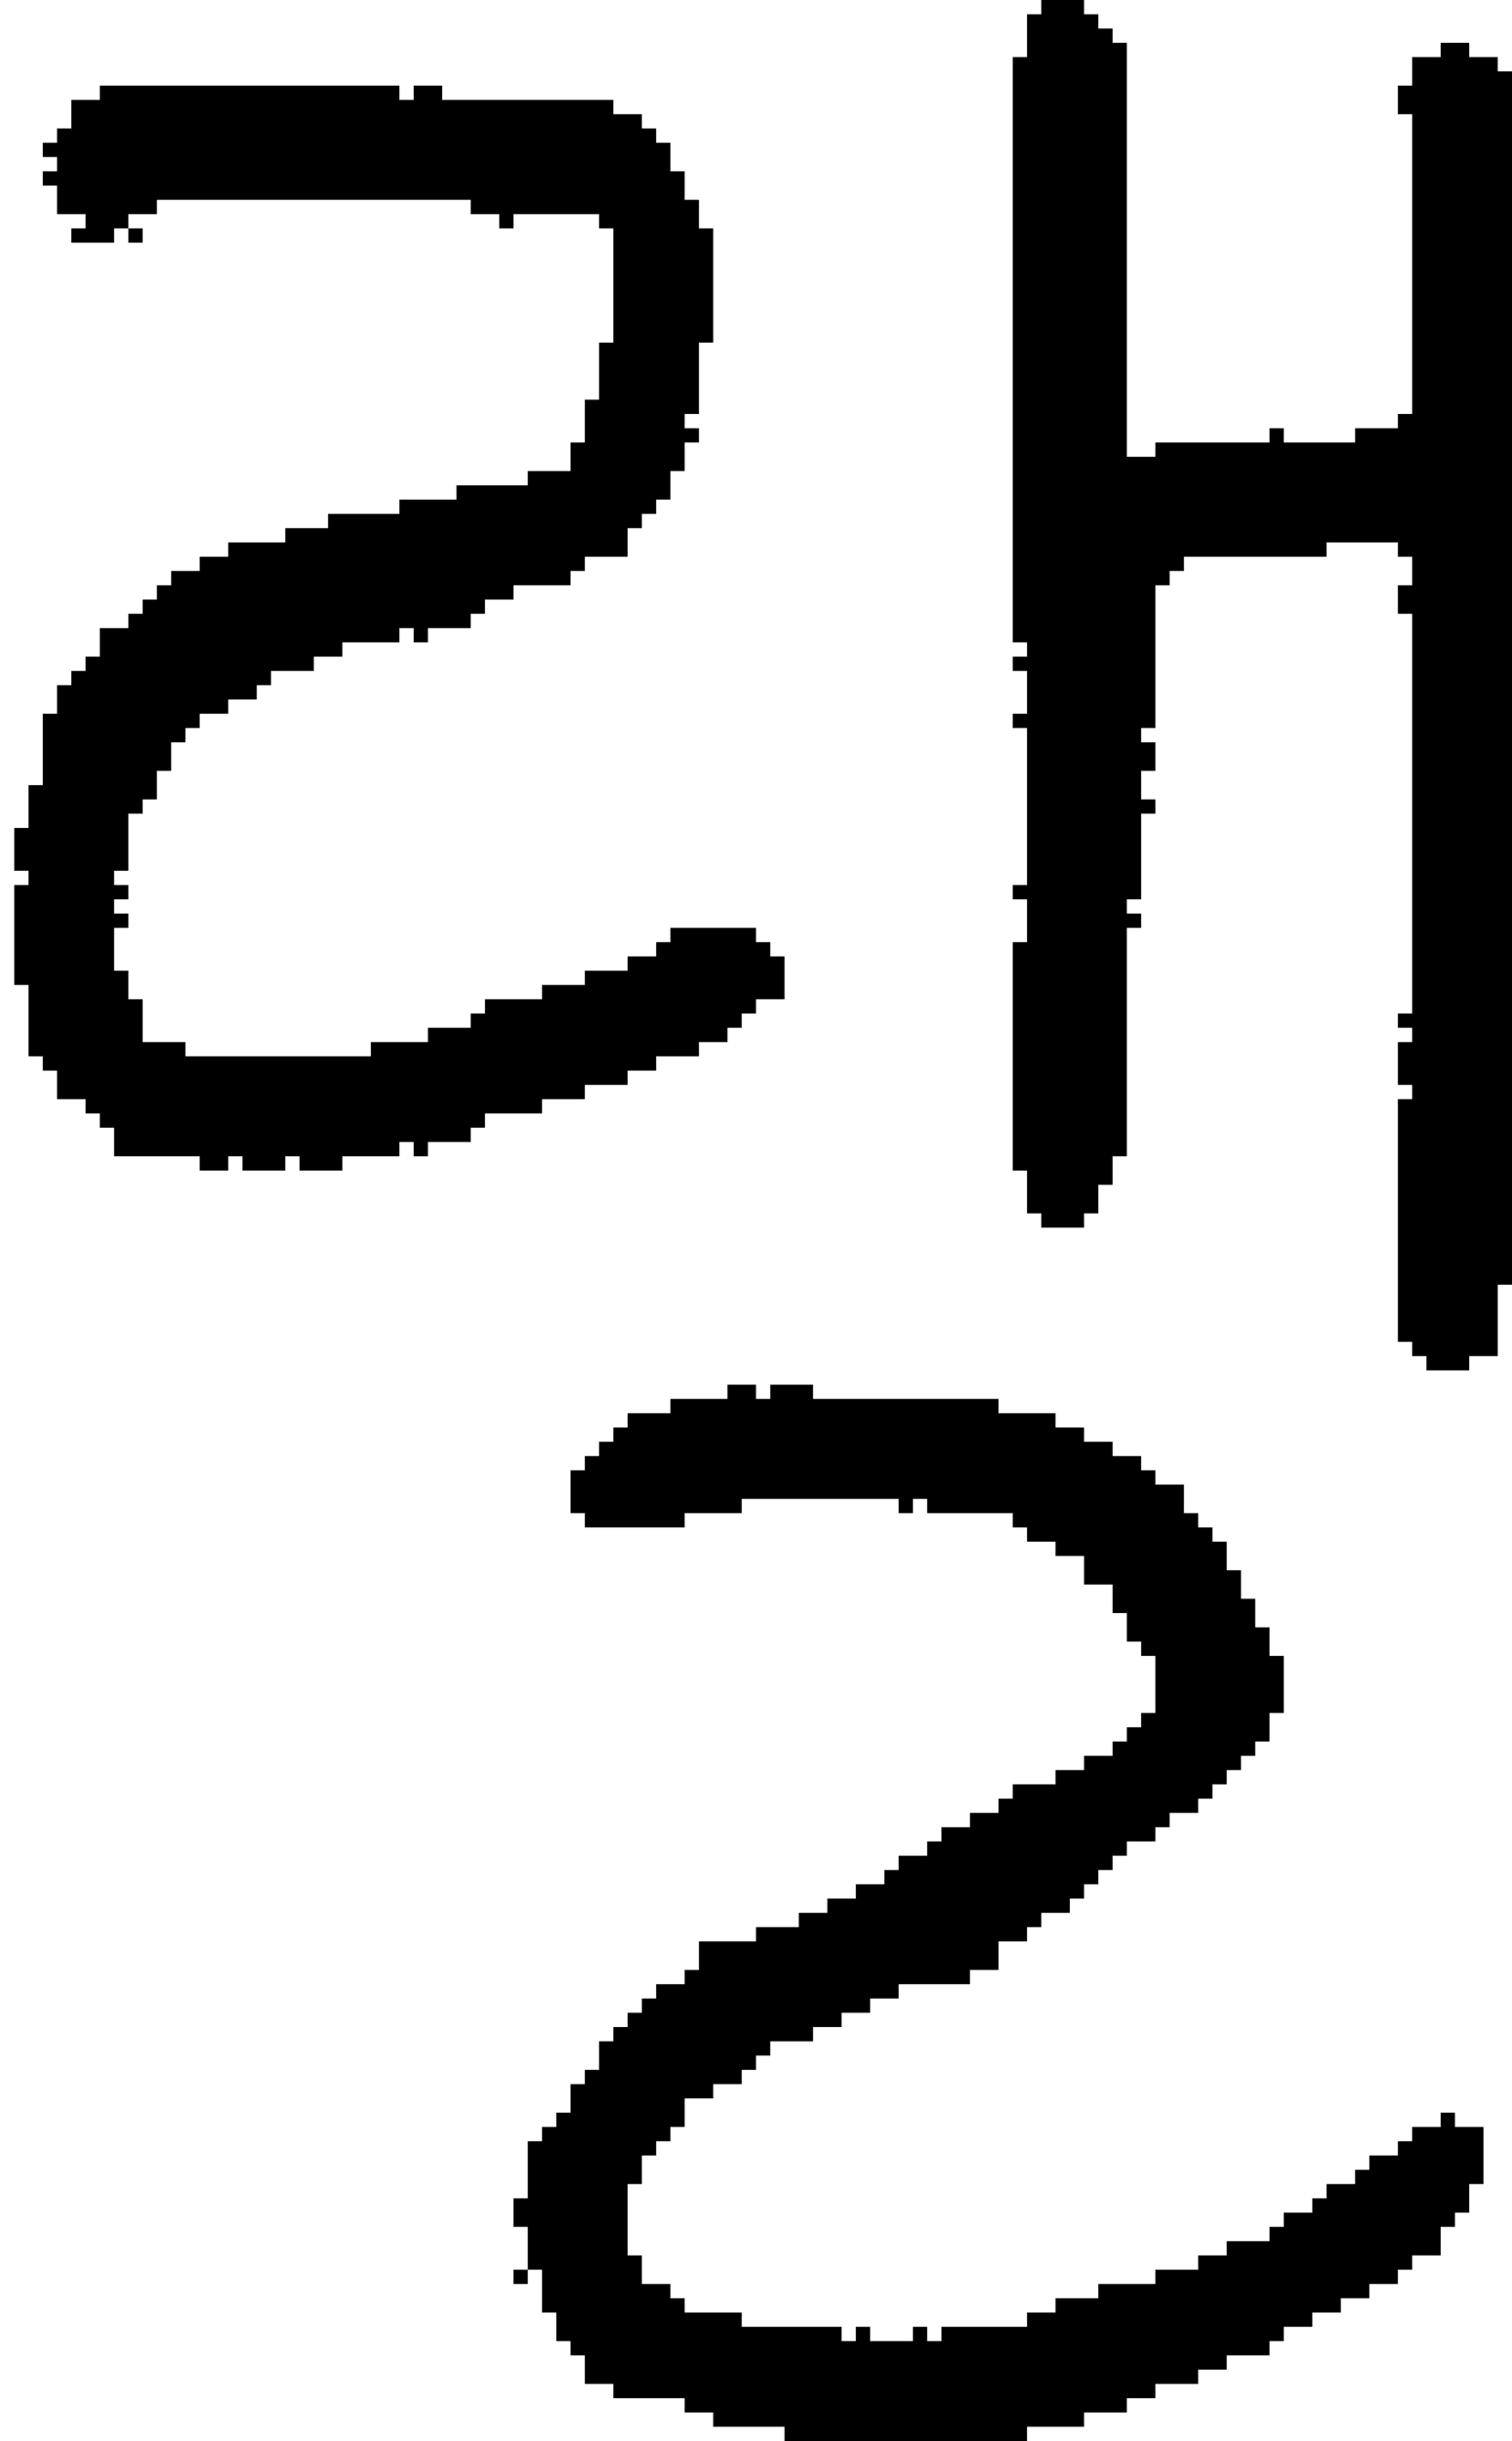 <?xml version="1.0" encoding="UTF-8" standalone="no"?>
<!DOCTYPE svg PUBLIC "-//W3C//DTD SVG 1.1//EN" 
  "http://www.w3.org/Graphics/SVG/1.1/DTD/svg11.dtd">
<svg width="106" height="171"
     xmlns="http://www.w3.org/2000/svg" version="1.1">
 <path d="  M 22,47  L 22,46  L 24,46  L 24,45  L 28,45  L 28,44  L 29,44  L 29,45  L 30,45  L 30,44  L 33,44  L 33,43  L 34,43  L 34,42  L 36,42  L 36,41  L 40,41  L 40,40  L 41,40  L 41,39  L 44,39  L 44,37  L 45,37  L 45,36  L 46,36  L 46,35  L 47,35  L 47,33  L 48,33  L 48,31  L 49,31  L 49,30  L 48,30  L 48,29  L 49,29  L 49,24  L 50,24  L 50,16  L 49,16  L 49,14  L 48,14  L 48,12  L 47,12  L 47,10  L 46,10  L 46,9  L 45,9  L 45,8  L 43,8  L 43,7  L 31,7  L 31,6  L 29,6  L 29,7  L 28,7  L 28,6  L 7,6  L 7,7  L 5,7  L 5,9  L 4,9  L 4,10  L 3,10  L 3,11  L 4,11  L 4,12  L 3,12  L 3,13  L 4,13  L 4,15  L 6,15  L 6,16  L 5,16  L 5,17  L 8,17  L 8,16  L 9,16  L 9,15  L 11,15  L 11,14  L 33,14  L 33,15  L 35,15  L 35,16  L 36,16  L 36,15  L 42,15  L 42,16  L 43,16  L 43,24  L 42,24  L 42,28  L 41,28  L 41,31  L 40,31  L 40,33  L 37,33  L 37,34  L 32,34  L 32,35  L 28,35  L 28,36  L 23,36  L 23,37  L 20,37  L 20,38  L 16,38  L 16,39  L 14,39  L 14,40  L 12,40  L 12,41  L 11,41  L 11,42  L 10,42  L 10,43  L 9,43  L 9,44  L 7,44  L 7,46  L 6,46  L 6,47  L 5,47  L 5,48  L 4,48  L 4,50  L 3,50  L 3,55  L 2,55  L 2,58  L 1,58  L 1,61  L 2,61  L 2,62  L 1,62  L 1,69  L 2,69  L 2,74  L 3,74  L 3,75  L 4,75  L 4,77  L 6,77  L 6,78  L 7,78  L 7,79  L 8,79  L 8,81  L 14,81  L 14,82  L 16,82  L 16,81  L 17,81  L 17,82  L 20,82  L 20,81  L 21,81  L 21,82  L 24,82  L 24,81  L 28,81  L 28,80  L 29,80  L 29,81  L 30,81  L 30,80  L 33,80  L 33,79  L 34,79  L 34,78  L 38,78  L 38,77  L 41,77  L 41,76  L 44,76  L 44,75  L 46,75  L 46,74  L 49,74  L 49,73  L 51,73  L 51,72  L 52,72  L 52,71  L 53,71  L 53,70  L 55,70  L 55,67  L 54,67  L 54,66  L 53,66  L 53,65  L 47,65  L 47,66  L 46,66  L 46,67  L 44,67  L 44,68  L 41,68  L 41,69  L 38,69  L 38,70  L 34,70  L 34,71  L 33,71  L 33,72  L 30,72  L 30,73  L 26,73  L 26,74  L 13,74  L 13,73  L 10,73  L 10,70  L 9,70  L 9,68  L 8,68  L 8,65  L 9,65  L 9,64  L 8,64  L 8,63  L 9,63  L 9,62  L 8,62  L 8,61  L 9,61  L 9,57  L 10,57  L 10,56  L 11,56  L 11,54  L 12,54  L 12,52  L 13,52  L 13,51  L 14,51  L 14,50  L 16,50  L 16,49  L 18,49  L 18,48  L 19,48  L 19,47  Z  " style="fill:rgb(0, 0, 0); fill-opacity:1.000; stroke:none;" />
 <path d="  M 9,17  L 10,17  L 10,16  L 9,16  Z  " style="fill:rgb(0, 0, 0); fill-opacity:1.000; stroke:none;" />
 <path d="  M 72,171  L 72,170  L 76,170  L 76,169  L 79,169  L 79,168  L 81,168  L 81,167  L 84,167  L 84,166  L 86,166  L 86,165  L 89,165  L 89,164  L 90,164  L 90,163  L 92,163  L 92,162  L 94,162  L 94,161  L 96,161  L 96,160  L 98,160  L 98,159  L 99,159  L 99,158  L 101,158  L 101,156  L 102,156  L 102,155  L 103,155  L 103,153  L 104,153  L 104,149  L 102,149  L 102,148  L 101,148  L 101,149  L 99,149  L 99,150  L 98,150  L 98,151  L 96,151  L 96,152  L 95,152  L 95,153  L 93,153  L 93,154  L 92,154  L 92,155  L 90,155  L 90,156  L 89,156  L 89,157  L 86,157  L 86,158  L 84,158  L 84,159  L 81,159  L 81,160  L 77,160  L 77,161  L 74,161  L 74,162  L 72,162  L 72,163  L 66,163  L 66,164  L 65,164  L 65,163  L 64,163  L 64,164  L 61,164  L 61,163  L 60,163  L 60,164  L 59,164  L 59,163  L 52,163  L 52,162  L 48,162  L 48,161  L 47,161  L 47,160  L 45,160  L 45,158  L 44,158  L 44,153  L 45,153  L 45,151  L 46,151  L 46,150  L 47,150  L 47,149  L 48,149  L 48,147  L 50,147  L 50,146  L 52,146  L 52,145  L 53,145  L 53,144  L 54,144  L 54,143  L 57,143  L 57,142  L 59,142  L 59,141  L 61,141  L 61,140  L 63,140  L 63,139  L 68,139  L 68,138  L 70,138  L 70,136  L 72,136  L 72,135  L 73,135  L 73,134  L 75,134  L 75,133  L 76,133  L 76,132  L 77,132  L 77,131  L 78,131  L 78,130  L 79,130  L 79,129  L 81,129  L 81,128  L 82,128  L 82,127  L 84,127  L 84,126  L 85,126  L 85,125  L 86,125  L 86,124  L 87,124  L 87,123  L 88,123  L 88,122  L 89,122  L 89,120  L 90,120  L 90,116  L 89,116  L 89,114  L 88,114  L 88,112  L 87,112  L 87,110  L 86,110  L 86,108  L 85,108  L 85,107  L 84,107  L 84,106  L 83,106  L 83,104  L 81,104  L 81,103  L 80,103  L 80,102  L 78,102  L 78,101  L 76,101  L 76,100  L 74,100  L 74,99  L 70,99  L 70,98  L 57,98  L 57,97  L 54,97  L 54,98  L 53,98  L 53,97  L 51,97  L 51,98  L 47,98  L 47,99  L 44,99  L 44,100  L 43,100  L 43,101  L 42,101  L 42,102  L 41,102  L 41,103  L 40,103  L 40,106  L 41,106  L 41,107  L 48,107  L 48,106  L 52,106  L 52,105  L 63,105  L 63,106  L 64,106  L 64,105  L 65,105  L 65,106  L 71,106  L 71,107  L 72,107  L 72,108  L 74,108  L 74,109  L 76,109  L 76,111  L 78,111  L 78,113  L 79,113  L 79,115  L 80,115  L 80,116  L 81,116  L 81,120  L 80,120  L 80,121  L 79,121  L 79,122  L 78,122  L 78,123  L 76,123  L 76,124  L 74,124  L 74,125  L 71,125  L 71,126  L 70,126  L 70,127  L 68,127  L 68,128  L 66,128  L 66,129  L 65,129  L 65,130  L 63,130  L 63,131  L 62,131  L 62,132  L 60,132  L 60,133  L 58,133  L 58,134  L 56,134  L 56,135  L 53,135  L 53,136  L 49,136  L 49,138  L 48,138  L 48,139  L 46,139  L 46,140  L 45,140  L 45,141  L 44,141  L 44,142  L 43,142  L 43,143  L 42,143  L 42,145  L 41,145  L 41,146  L 40,146  L 40,148  L 39,148  L 39,149  L 38,149  L 38,150  L 37,150  L 37,154  L 36,154  L 36,156  L 37,156  L 37,159  L 38,159  L 38,162  L 39,162  L 39,164  L 40,164  L 40,165  L 41,165  L 41,167  L 43,167  L 43,168  L 48,168  L 48,169  L 50,169  L 50,170  L 55,170  L 55,171  Z  " style="fill:rgb(0, 0, 0); fill-opacity:1.000; stroke:none;" />
 <path d="  M 36,159  L 36,160  L 37,160  L 37,159  Z  " style="fill:rgb(0, 0, 0); fill-opacity:1.000; stroke:none;" />
 <path d="  M 106,5  L 105,5  L 105,4  L 103,4  L 103,3  L 101,3  L 101,4  L 99,4  L 99,6  L 98,6  L 98,8  L 99,8  L 99,29  L 98,29  L 98,30  L 95,30  L 95,31  L 90,31  L 90,30  L 89,30  L 89,31  L 81,31  L 81,32  L 79,32  L 79,3  L 78,3  L 78,2  L 77,2  L 77,1  L 76,1  L 76,0  L 73,0  L 73,1  L 72,1  L 72,4  L 71,4  L 71,45  L 72,45  L 72,46  L 71,46  L 71,47  L 72,47  L 72,50  L 71,50  L 71,51  L 72,51  L 72,62  L 71,62  L 71,63  L 72,63  L 72,66  L 71,66  L 71,82  L 72,82  L 72,85  L 73,85  L 73,86  L 76,86  L 76,85  L 77,85  L 77,83  L 78,83  L 78,81  L 79,81  L 79,65  L 80,65  L 80,64  L 79,64  L 79,63  L 80,63  L 80,57  L 81,57  L 81,56  L 80,56  L 80,54  L 81,54  L 81,52  L 80,52  L 80,51  L 81,51  L 81,41  L 82,41  L 82,40  L 83,40  L 83,39  L 93,39  L 93,38  L 98,38  L 98,39  L 99,39  L 99,41  L 98,41  L 98,43  L 99,43  L 99,71  L 98,71  L 98,72  L 99,72  L 99,73  L 98,73  L 98,76  L 99,76  L 99,77  L 98,77  L 98,94  L 99,94  L 99,95  L 100,95  L 100,96  L 103,96  L 103,95  L 105,95  L 105,90  L 106,90  Z  " style="fill:rgb(0, 0, 0); fill-opacity:1.000; stroke:none;" />
</svg>
